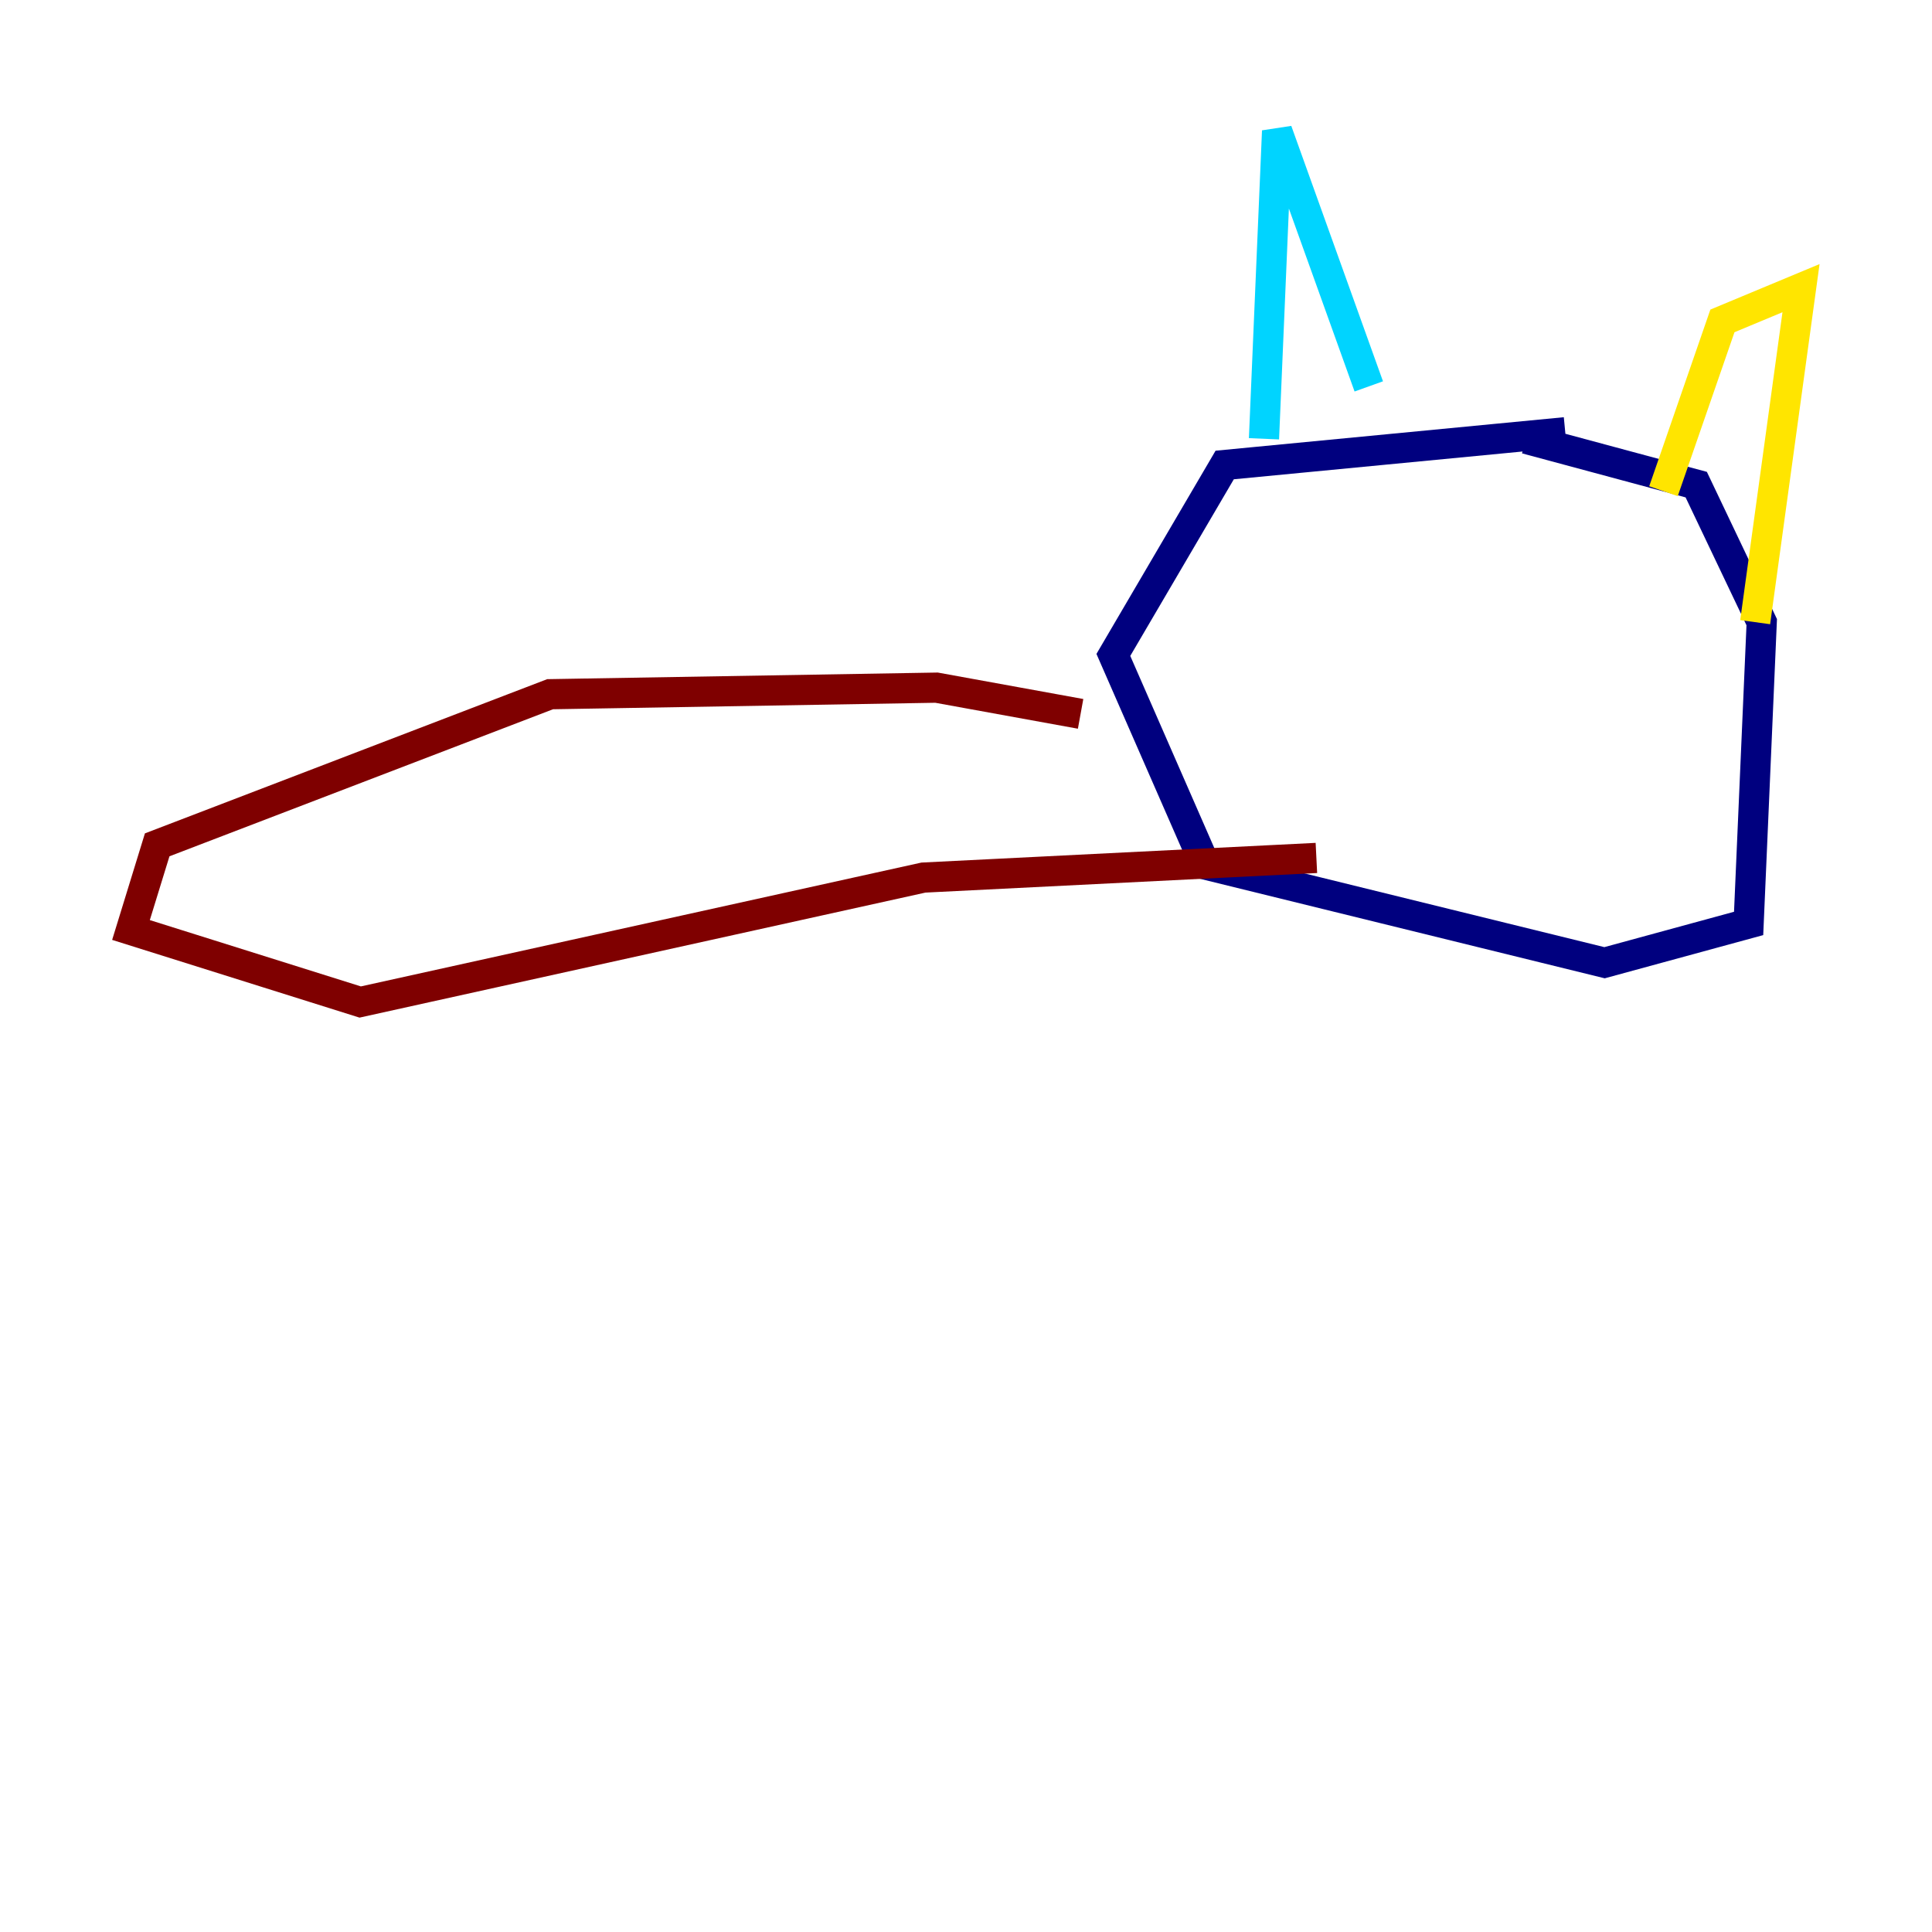 <?xml version="1.0" encoding="utf-8" ?>
<svg baseProfile="tiny" height="128" version="1.2" viewBox="0,0,128,128" width="128" xmlns="http://www.w3.org/2000/svg" xmlns:ev="http://www.w3.org/2001/xml-events" xmlns:xlink="http://www.w3.org/1999/xlink"><defs /><polyline fill="none" points="103.702,28.637 81.139,30.807 73.763,43.39 79.837,57.275 106.305,63.783 115.851,61.18 116.719,41.22 112.38,32.108 101.098,29.071" stroke="#00007f" stroke-width="2" /><polyline fill="none" points="83.742,29.071 84.61,8.678 90.685,25.6" stroke="#00d4ff" stroke-width="2" /><polyline fill="none" points="110.21,32.542 114.115,21.261 119.322,19.091 116.285,41.22" stroke="#ffe500" stroke-width="2" /><polyline fill="none" points="71.593,47.295 62.047,45.559 36.447,45.993 10.414,55.973 8.678,61.614 23.864,66.386 61.18,58.142 87.214,56.841" stroke="#7f0000" stroke-width="2" /></svg>